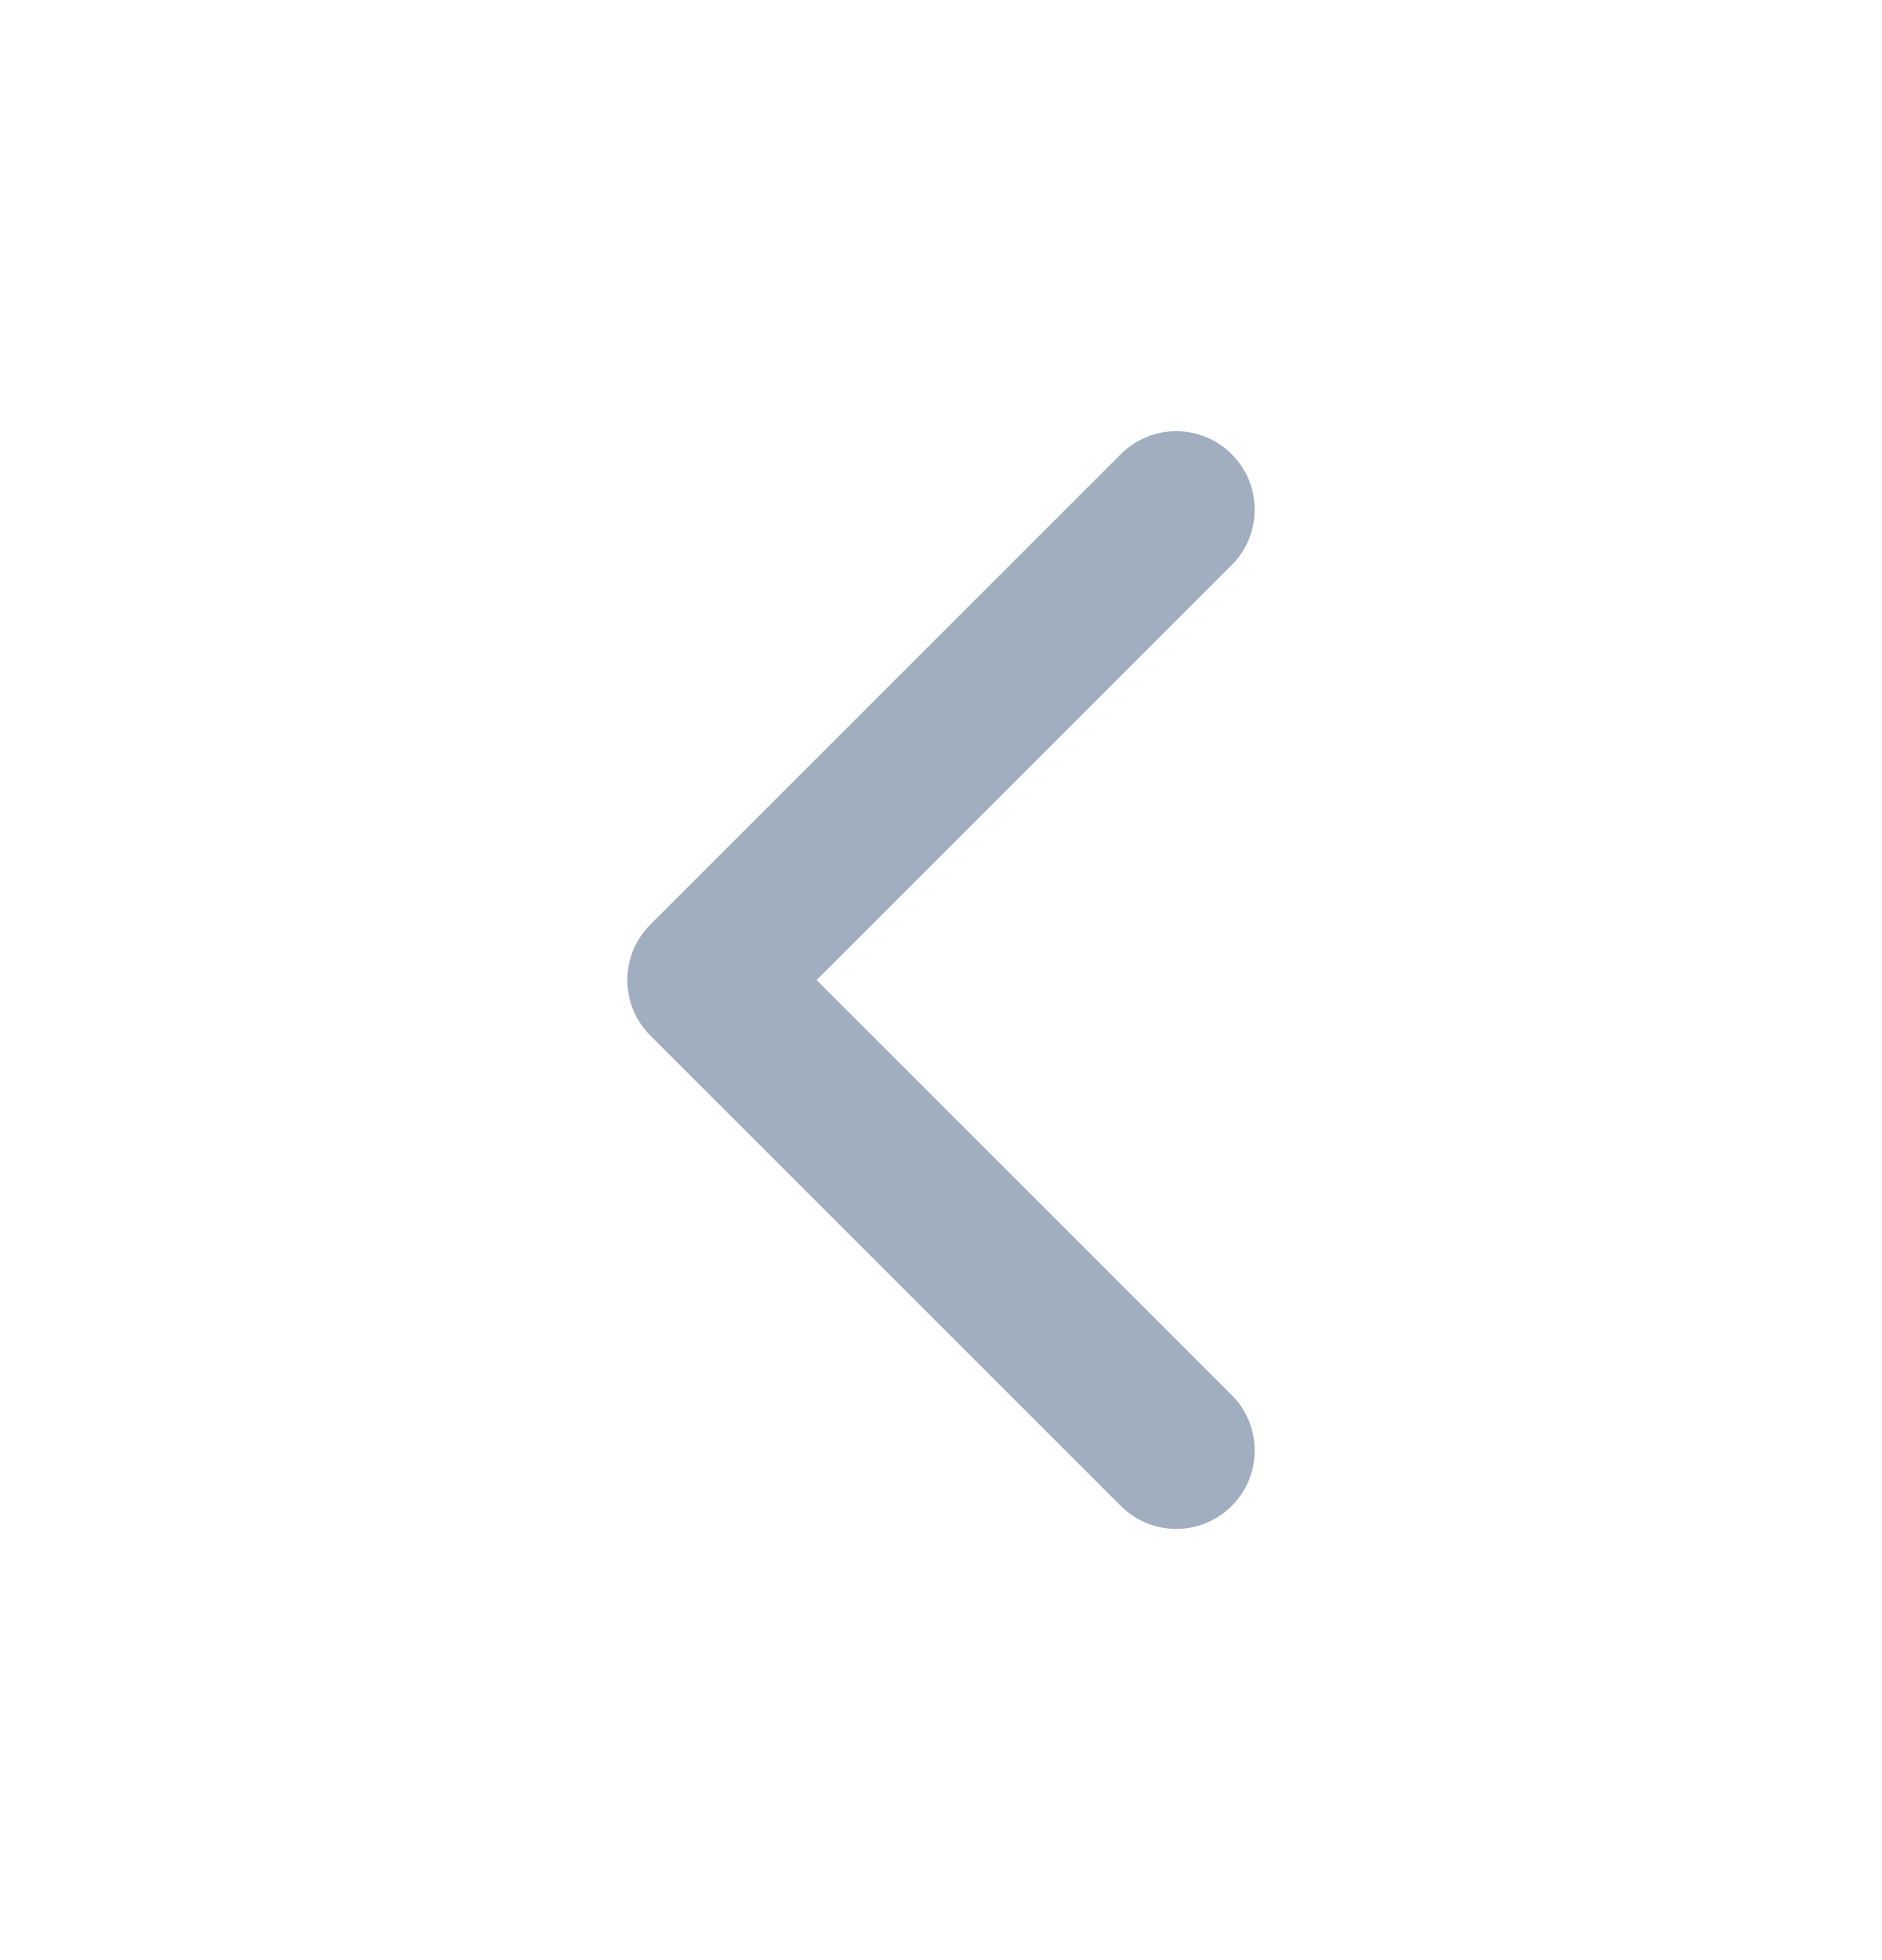 <svg width="24" height="25" viewBox="0 0 24 25" fill="none" xmlns="http://www.w3.org/2000/svg">
<path fill-rule="evenodd" clip-rule="evenodd" d="M15.707 5.793C16.098 6.183 16.098 6.817 15.707 7.207L10.414 12.5L15.707 17.793C16.098 18.183 16.098 18.817 15.707 19.207C15.317 19.598 14.683 19.598 14.293 19.207L8.293 13.207C7.902 12.817 7.902 12.183 8.293 11.793L14.293 5.793C14.683 5.402 15.317 5.402 15.707 5.793Z" fill="#A0AEC0"/>
</svg>
